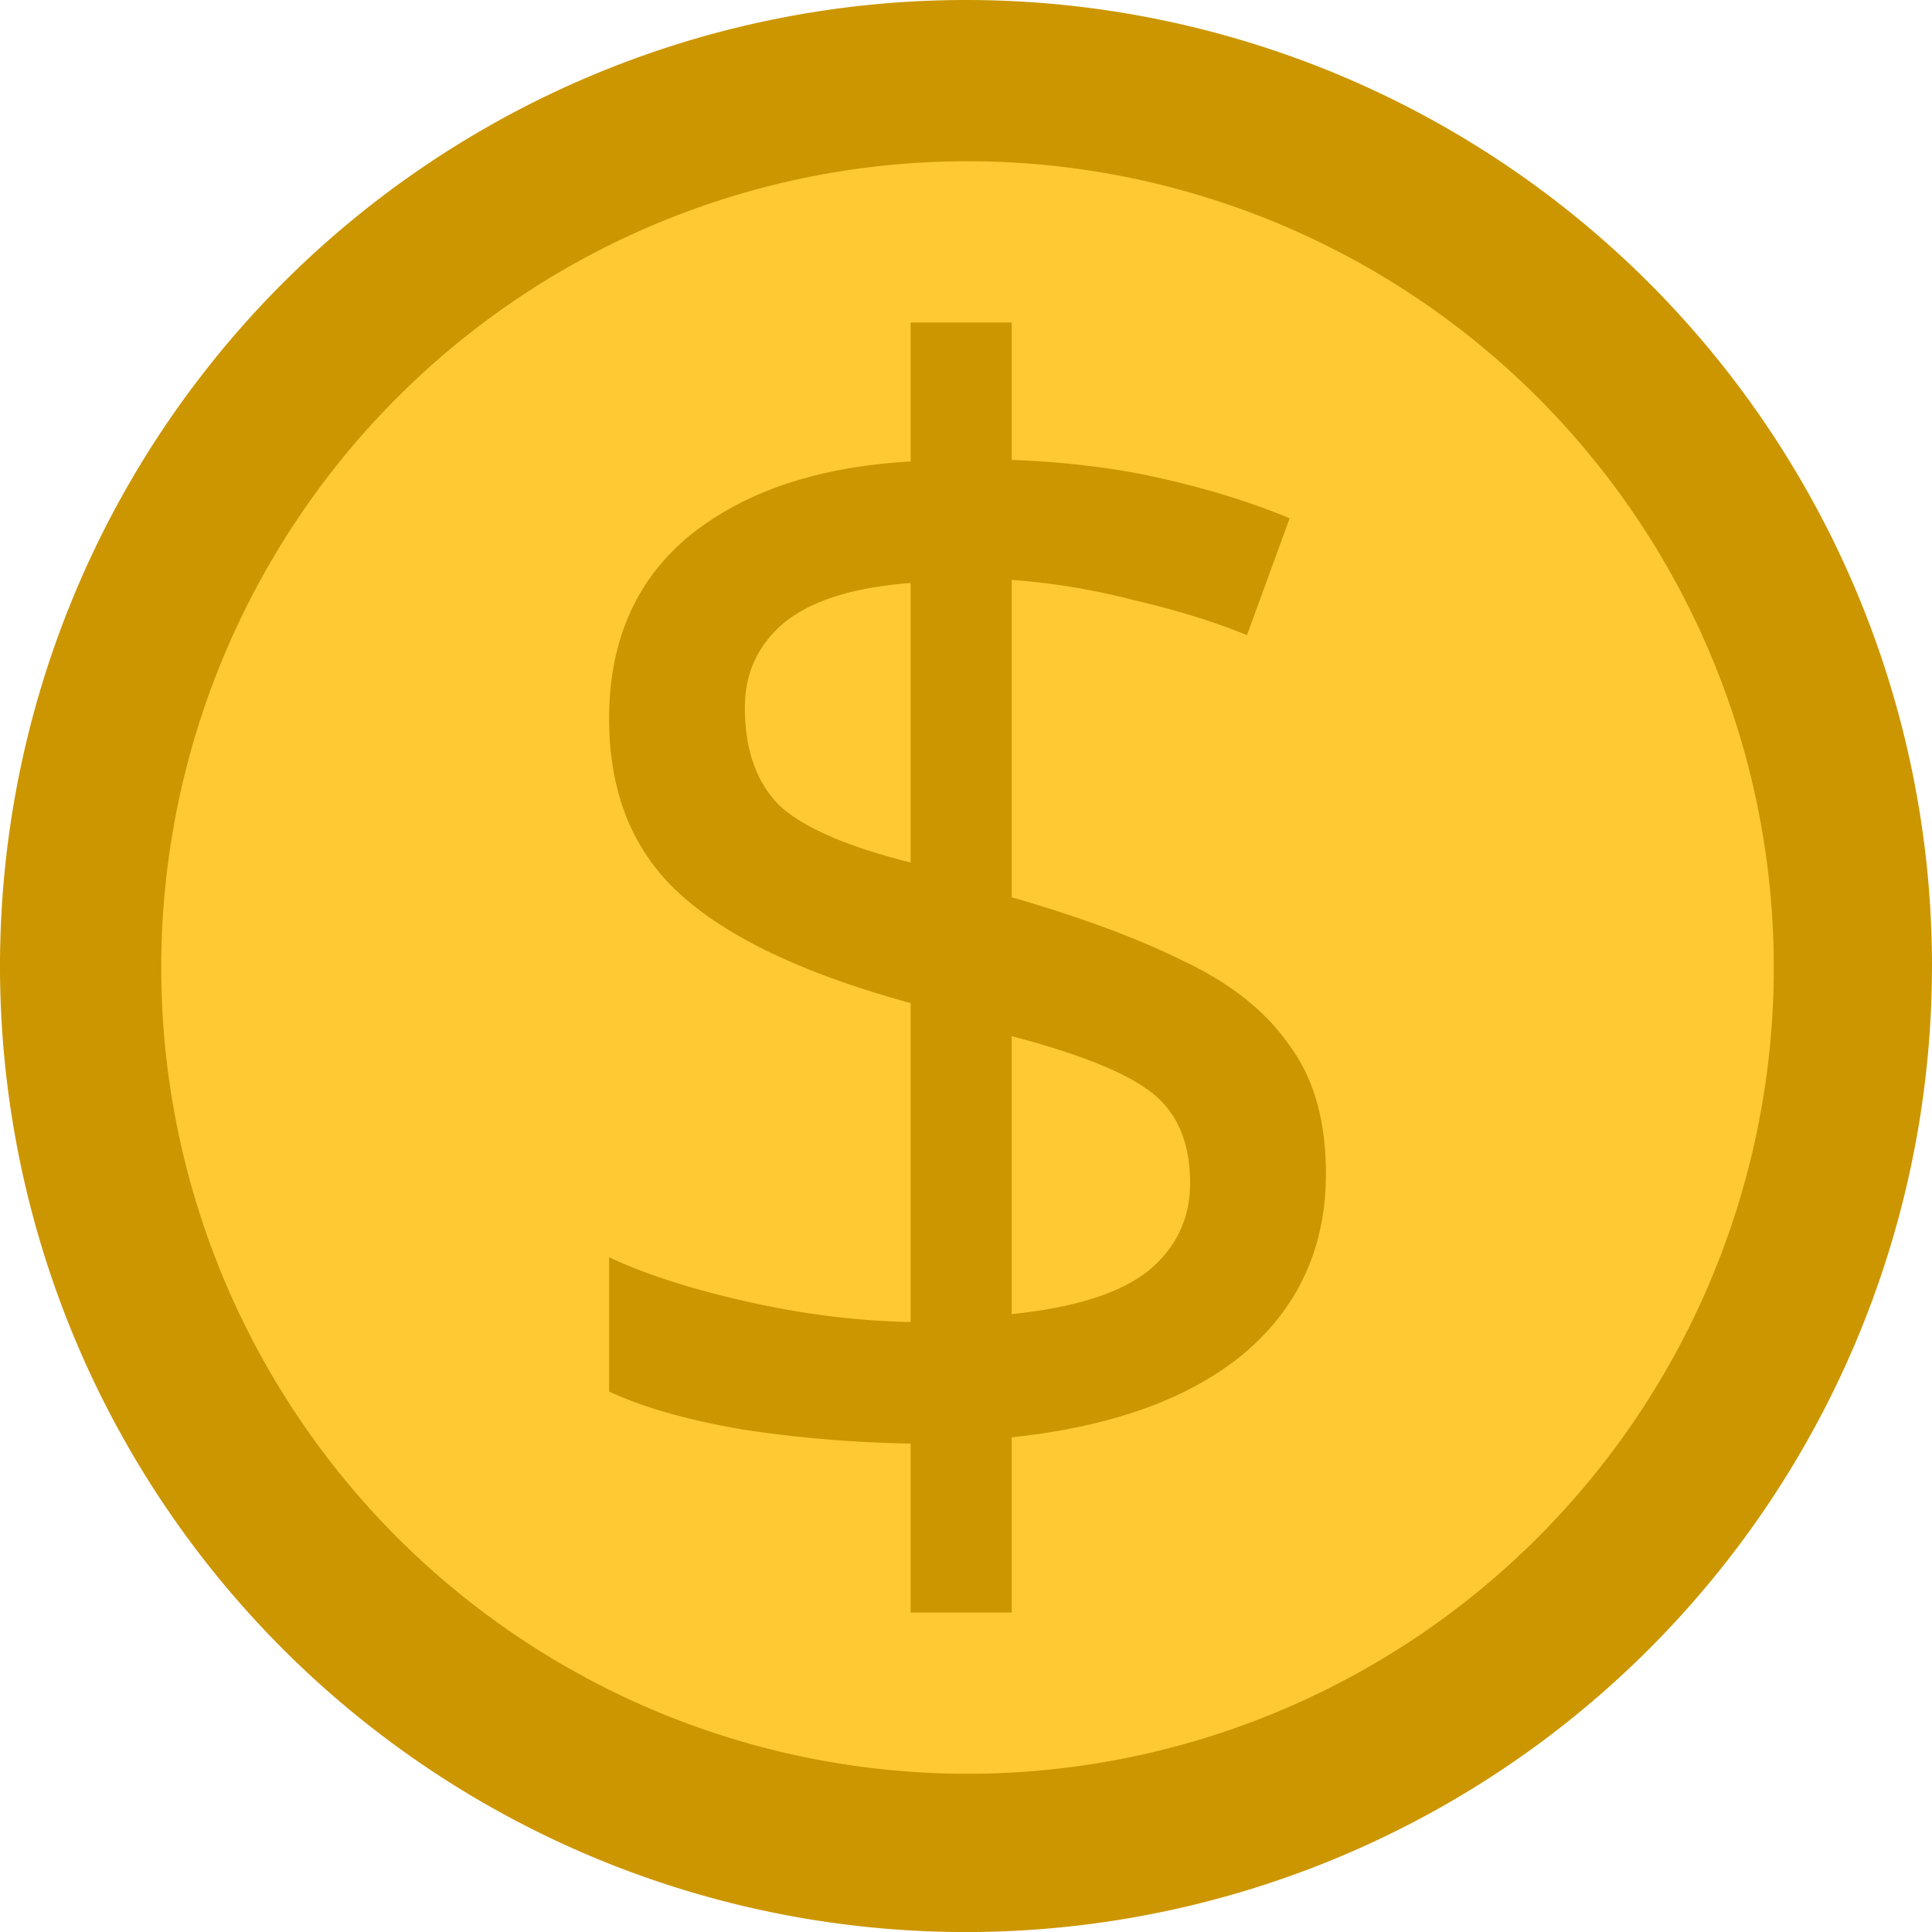 <?xml version="1.0" encoding="UTF-8" standalone="no"?>
<!-- Created with Inkscape (http://www.inkscape.org/) -->

<svg
   width="60"
   height="60"
   viewBox="0 0 15.875 15.875"
   version="1.1"
   id="svg5"
   inkscape:version="1.1.2 (0a00cf5339, 2022-02-04, custom)"
   sodipodi:docname="prix.svg"
   xmlns:inkscape="http://www.inkscape.org/namespaces/inkscape"
   xmlns:sodipodi="http://sodipodi.sourceforge.net/DTD/sodipodi-0.dtd"
   xmlns="http://www.w3.org/2000/svg"
   xmlns:svg="http://www.w3.org/2000/svg">
  <sodipodi:namedview
     id="namedview7"
     pagecolor="#ffffff"
     bordercolor="#666666"
     borderopacity="1.0"
     inkscape:pageshadow="2"
     inkscape:pageopacity="0.0"
     inkscape:pagecheckerboard="0"
     inkscape:document-units="mm"
     showgrid="false"
     units="px"
     showguides="true"
     inkscape:zoom="7.9175139"
     inkscape:cx="31.007208"
     inkscape:cy="32.712289"
     inkscape:window-width="1600"
     inkscape:window-height="837"
     inkscape:window-x="-8"
     inkscape:window-y="-8"
     inkscape:window-maximized="1"
     inkscape:current-layer="layer1" />
  <defs
     id="defs2" />
  <g
     inkscape:label="Calque 1"
     inkscape:groupmode="layer"
     id="layer1">
    <path
       style="fill:#cc9600;fill-opacity:1;stroke-width:4.535;stroke-linecap:round;stroke-linejoin:round"
       id="path1704"
       sodipodi:type="arc"
       sodipodi:cx="7.9375"
       sodipodi:cy="7.9375"
       sodipodi:rx="7.9375"
       sodipodi:ry="7.9375"
       sodipodi:start="0.013480801"
       sodipodi:end="6.2831853"
       sodipodi:open="true"
       sodipodi:arc-type="arc"
       d="M 15.874,8.045 A 7.938,7.938 0 0 1 7.857,15.875 7.938,7.938 0 0 1 1.8031134e-4,7.884 7.938,7.938 0 0 1 7.964,4.5077867e-5 7.938,7.938 0 0 1 15.875,7.938" />
    <path
       id="path2442"
       style="fill:#ffc933;fill-opacity:1;stroke-width:17.142;stroke-linecap:round;stroke-linejoin:round"
       d="M 30.084 5 A 25 25 0 0 0 5 29.832 A 25 25 0 0 0 29.748 54.998 A 25 25 0 0 0 54.998 30.338 L 55 30 A 25 25 0 0 0 30.084 5 z M 28.236 10 L 31.371 10 L 31.371 14.26 C 33.101 14.325 34.667 14.521 36.07 14.848 C 37.506 15.174 38.813 15.581 39.988 16.07 L 38.666 19.693 C 37.622 19.269 36.462 18.911 35.189 18.617 C 33.949 18.291 32.677 18.078 31.371 17.98 L 31.371 27.822 C 33.525 28.442 35.32 29.11 36.756 29.828 C 38.192 30.514 39.27 31.379 39.988 32.424 C 40.739 33.436 41.113 34.757 41.113 36.389 C 41.113 38.673 40.266 40.535 38.568 41.971 C 36.871 43.374 34.472 44.24 31.371 44.566 L 31.371 50 L 28.236 50 L 28.236 44.762 C 26.441 44.729 24.695 44.581 22.998 44.32 C 21.301 44.027 19.931 43.636 18.887 43.146 L 18.887 38.984 C 19.996 39.507 21.415 39.964 23.145 40.355 C 24.874 40.747 26.572 40.96 28.236 40.992 L 28.236 31.102 C 25.005 30.22 22.64 29.11 21.139 27.771 C 19.637 26.433 18.887 24.606 18.887 22.289 C 18.887 19.874 19.718 17.98 21.383 16.609 C 23.08 15.239 25.364 14.472 28.236 14.309 L 28.236 10 z M 28.236 18.078 C 26.474 18.209 25.169 18.617 24.32 19.303 C 23.504 19.988 23.096 20.868 23.096 21.945 C 23.096 23.251 23.456 24.264 24.174 24.982 C 24.925 25.668 26.278 26.255 28.236 26.744 L 28.236 18.078 z M 31.371 32.129 L 31.371 40.746 C 33.297 40.55 34.701 40.109 35.582 39.424 C 36.463 38.706 36.902 37.793 36.902 36.684 C 36.902 35.443 36.512 34.513 35.729 33.893 C 34.945 33.272 33.493 32.684 31.371 32.129 z "
       transform="scale(0.265)" />
  </g>
</svg>
